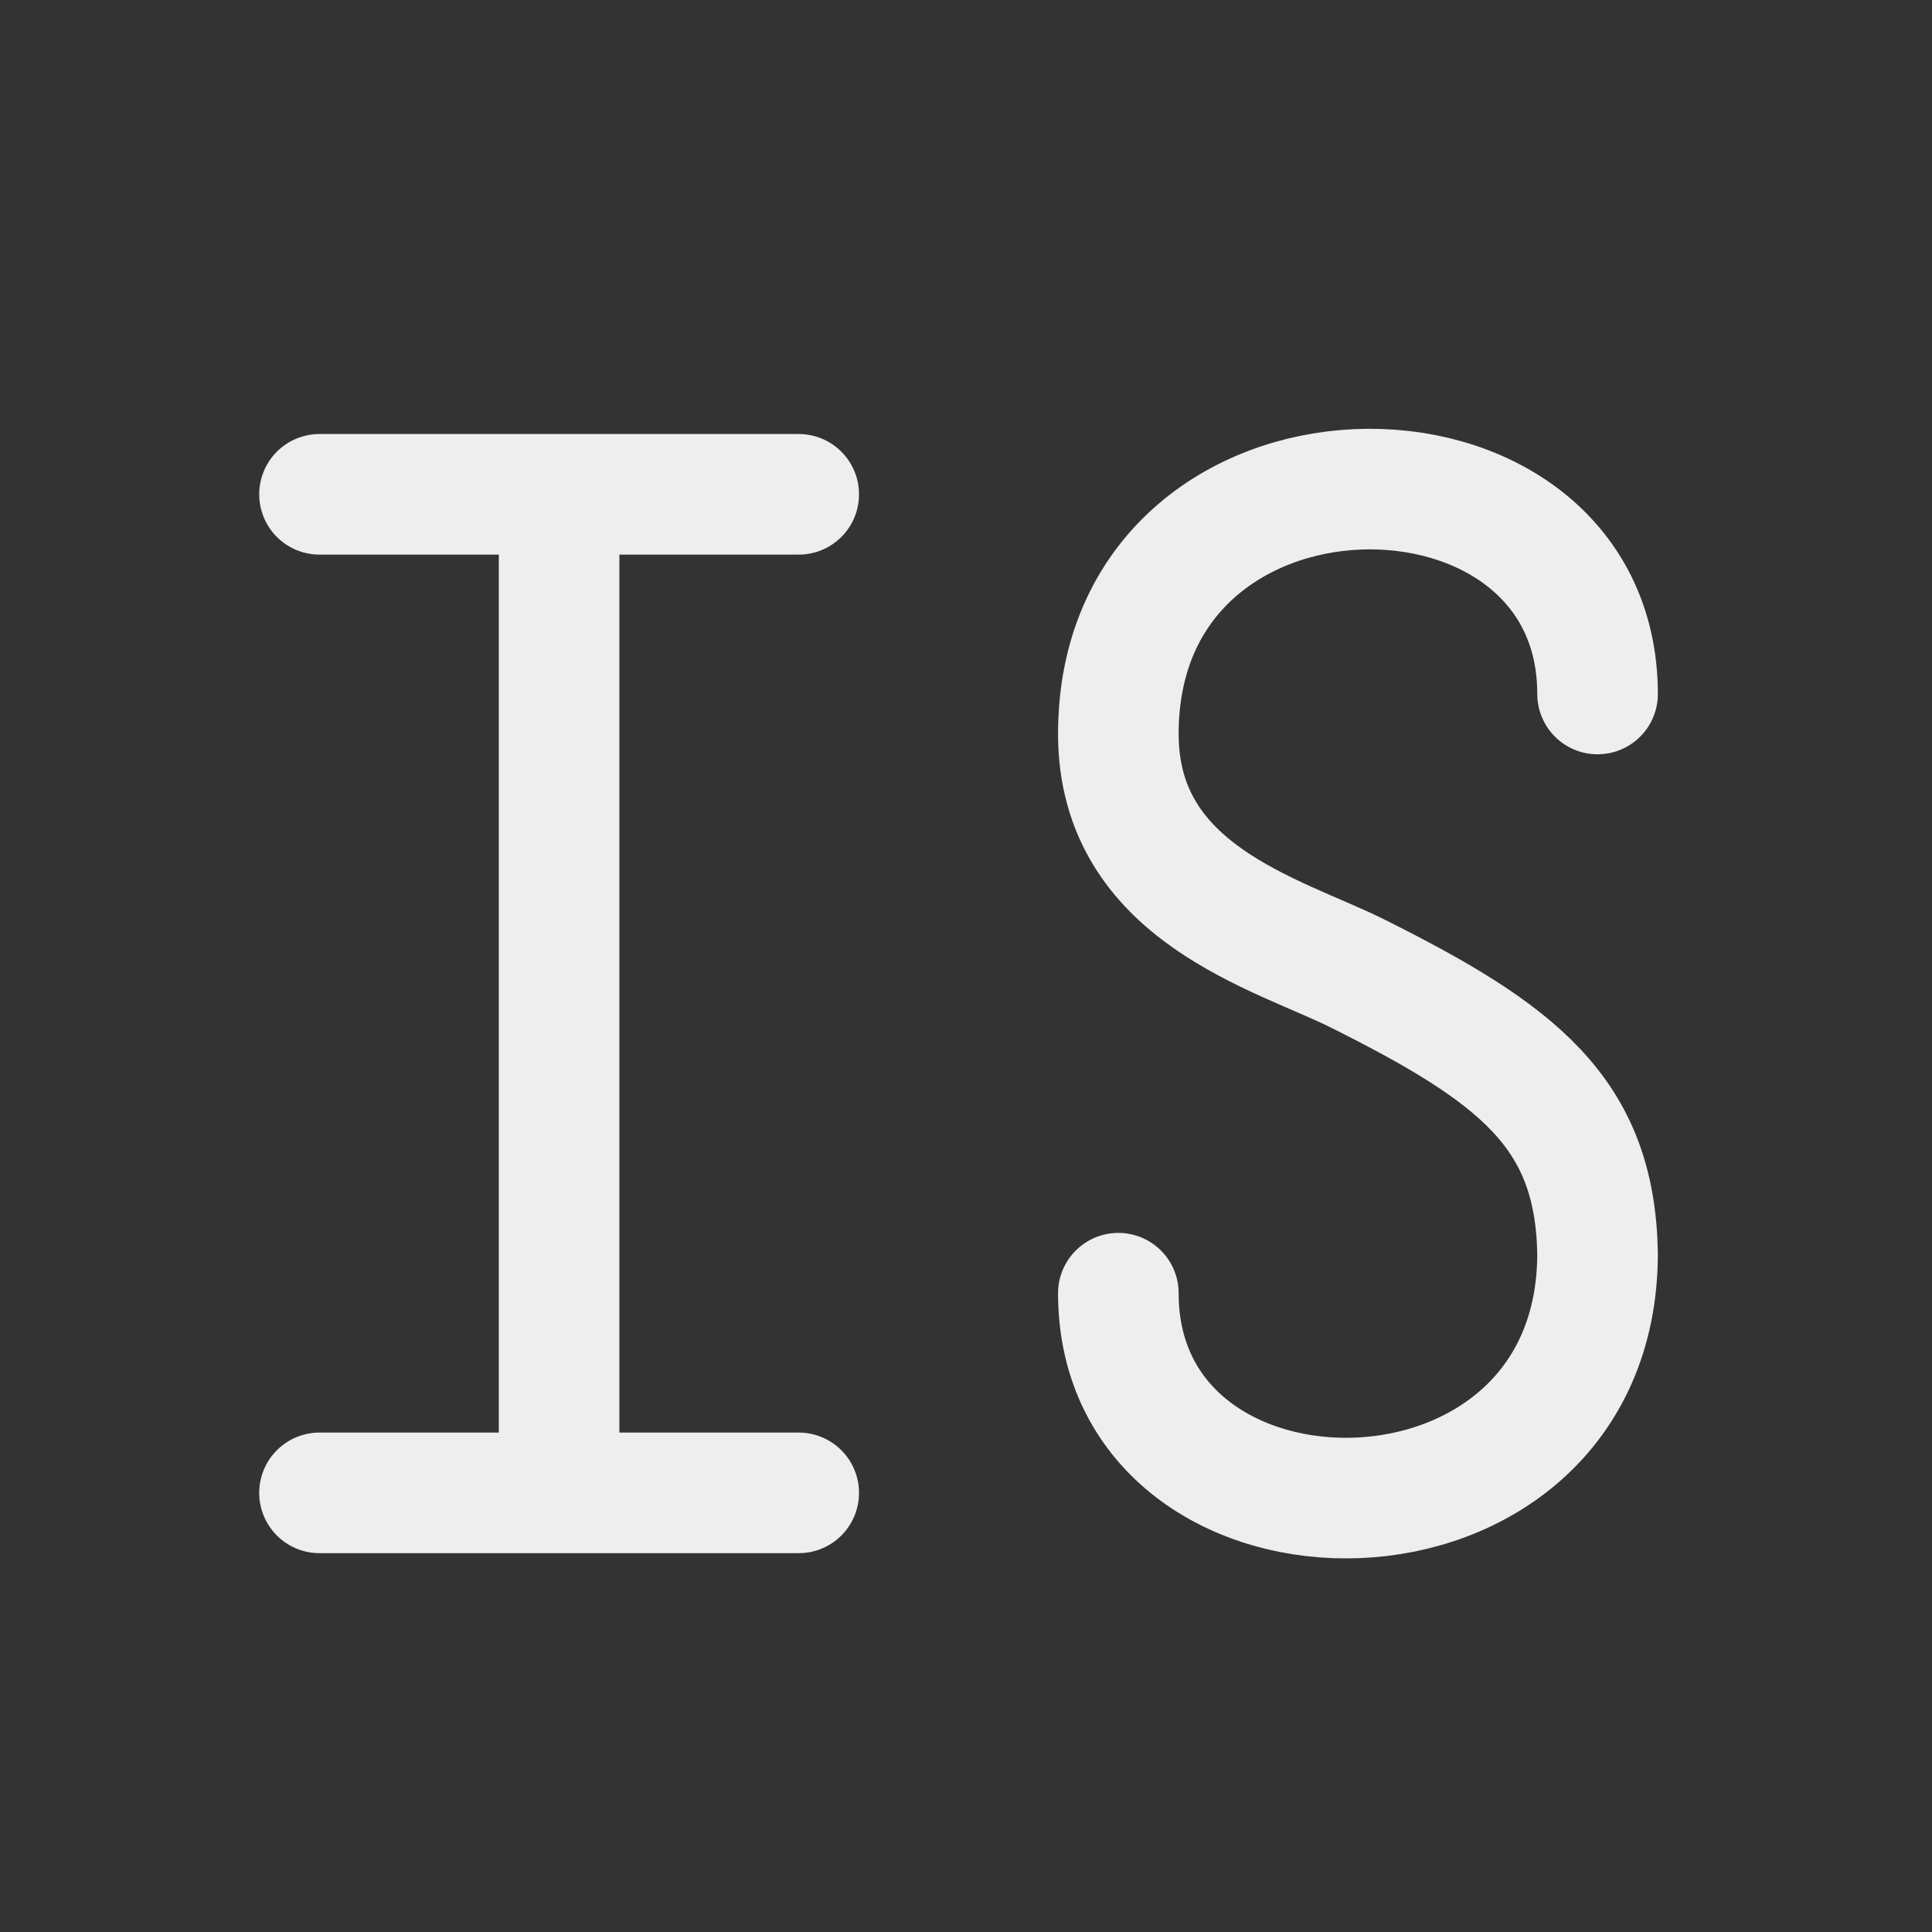 
<svg xmlns="http://www.w3.org/2000/svg" xmlns:xlink="http://www.w3.org/1999/xlink" width="48px" height="48px" viewBox="0 0 48 48" version="1.1">
<rect x="0" y="0" width="48" height="48" fill="#333333" stroke="none"/>
<g id="surface1">
<path style="fill:none;stroke-width:2.996;stroke-linecap:round;stroke-linejoin:round;stroke:rgb(93.333%,93.333%,93.333%);stroke-opacity:1;stroke-miterlimit:4;" d="M 13.891 37.09 L 13.891 12.281 M 7.938 12.281 L 19.844 12.281 M 7.938 37.09 L 19.844 37.09 M 39.691 17.242 C 39.691 10.297 27.785 10.297 27.785 18.234 C 27.785 22.207 31.754 23.199 33.738 24.191 C 37.707 26.176 39.629 27.645 39.691 31.137 C 39.691 39.074 27.785 39.074 27.785 32.129 "/>
</g>
</svg>
